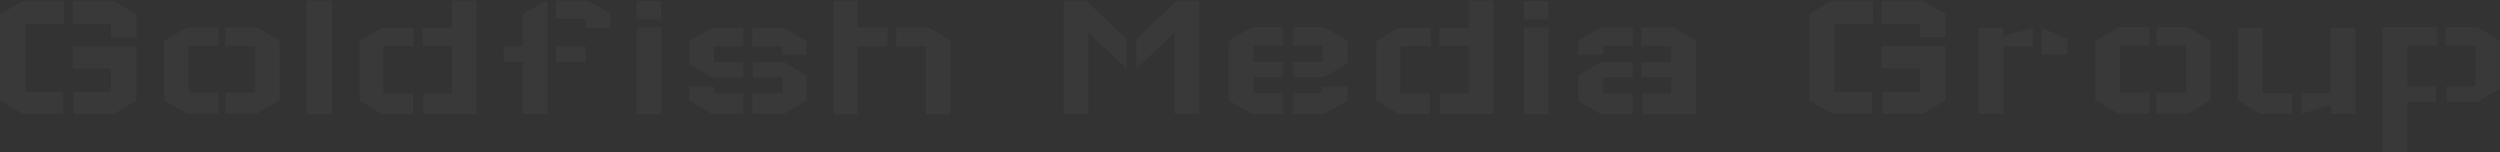 <svg width="4226" height="257" viewBox="0 0 4226 257" fill="none" xmlns="http://www.w3.org/2000/svg">
<rect x="0" y="0" width="4226" height="257" fill="#333333" stroke="none"/>
<path d="M1408.94 1.294H1449.87V46.218H1500.46V78.165H1449.87V192.973H1408.94V1.294ZM1606.94 69.18L1569.34 46.218H1515.1V78.165H1565.01V192.973H1606.94V69.18Z" fill="white" fill-opacity="0.03"/>
<path d="M1363.24 169.679L1325.3 192.64H1271.73V157.699H1322.97V130.744H1272.72V104.787H1325.3L1363.24 128.082V169.679ZM1164.9 70.178L1202.84 47.217H1256.75V78.165H1206.83V104.787H1256.75V130.744H1202.84L1164.9 107.782V70.178ZM1206.83 146.384V157.699H1256.75V192.64H1202.84L1164.9 169.679V146.384H1206.83ZM1321.64 92.475V78.165H1271.73V47.217H1325.3L1363.24 70.178V92.475H1321.64Z" fill="white" fill-opacity="0.03"/>
<path d="M1118.09 46.22V192.975H1076.16V46.22H1118.09ZM1117.42 32.576H1076.16V1.628H1117.42V32.576Z" fill="white" fill-opacity="0.03"/>
<path d="M939.723 78.165H989.972V104.787H939.723V78.165ZM925.081 192.64H883.484V104.787H851.537V78.165H883.484V23.922L925.081 0.961V192.64ZM989.972 47.217V31.909H939.723V0.961H993.966L1031.57 23.922V47.217H989.972Z" fill="white" fill-opacity="0.03"/>
<path d="M805.835 192.64H715.32V157.699H763.905V77.832H713.989V46.884H763.905V0.961H805.835V192.64ZM607.5 69.846L645.437 46.884H699.346V77.832H648.099V157.699H698.015V192.64H645.437L607.5 169.679V69.846Z" fill="white" fill-opacity="0.03"/>
<path d="M518.758 1.294H561.353V192.973H518.758V1.294Z" fill="white" fill-opacity="0.03"/>
<path d="M277.497 69.18V169.346L316.432 192.307H369.011V156.7H319.094V77.499H369.011V46.218H316.432L277.497 69.18ZM472.837 69.18V169.346L433.902 192.307H380.991V156.7H431.24V77.499H380.991V46.218H433.902L472.837 69.18Z" fill="white" fill-opacity="0.03"/>
<path d="M0.184 24.255V170.011L39.118 192.64H106.672V155.036H43.445V40.561H108.003V1.294H39.118L0.184 24.255ZM230.798 63.19H187.537V40.561H122.978V1.294H191.863L230.798 24.255V63.19ZM230.798 78.165V170.011L191.863 192.64H124.309V155.036H187.537V116.102H122.978V78.165H230.798Z" fill="white" fill-opacity="0.03"/>
<path d="M2667.61 127.75V170.012L2705.54 192.974H2760.12V157.7H2709.87V130.412H2760.12V104.788H2705.54L2667.61 127.75ZM2667.61 92.475H2709.87V77.501H2760.12V46.22H2705.54L2667.61 69.514V92.475ZM2867.27 69.514V192.974H2776.09V157.7H2825.01V130.412H2774.76V104.788H2825.01V77.501H2774.76V46.22H2829.34L2867.27 69.514Z" fill="white" fill-opacity="0.03"/>
<path d="M2618.02 46.219V192.974H2576.09V46.219H2618.02ZM2617.35 32.576H2576.09V1.627H2617.35V32.576Z" fill="white" fill-opacity="0.03"/>
<path d="M2524.84 192.64H2434.33V157.699H2482.91V77.832H2433V46.884H2482.91V0.961H2524.84V192.64ZM2326.51 69.846L2364.44 46.884H2418.35V77.832H2367.11V157.699H2417.02V192.64H2364.44L2326.51 169.679V69.846Z" fill="white" fill-opacity="0.03"/>
<path d="M2277.92 107.117V69.18L2238.65 45.886H2185.41V77.167H2235.66V104.454H2185.41V130.078H2238.65L2277.92 107.117ZM2277.92 146.384H2234.32V157.366H2185.41V192.64H2238.65L2277.92 169.679V146.384ZM2076.92 169.679V69.18L2116.19 45.886H2169.1V77.167H2118.85V104.454H2169.1V130.078H2118.85V157.366H2169.1V192.64H2116.19L2076.92 169.679Z" fill="white" fill-opacity="0.03"/>
<path d="M1797.94 1.295H1835.88L1904.43 65.853V116.103L1839.87 55.205V192.641H1797.94V1.295ZM2027.23 1.295H1989.62L1920.74 65.853V116.103L1985.3 55.205V192.641H2027.23V1.295Z" fill="white" fill-opacity="0.03"/>
<path d="M4225.72 149.823L4188.45 172.452H4135.87V145.83H4184.12V77.278H4133.87V45.997H4188.45L4225.72 68.959V149.823ZM4027.05 45.997H4119.23V77.278H4069.32V145.83H4117.57V172.452H4069.32V256.645H4027.05V45.997Z" fill="white" fill-opacity="0.03"/>
<path d="M3981.35 192.419H3939.75V177.444L3889.84 192.419V157.477H3939.75V46.995H3981.35V192.419ZM3783.02 169.457L3820.62 192.419H3874.53V157.477H3824.95V46.995H3783.02V169.457Z" fill="white" fill-opacity="0.03"/>
<path d="M3541.75 68.959V169.124L3580.69 192.086H3633.27V156.479H3583.35V77.278H3633.27V45.997H3580.69L3541.75 68.959ZM3737.09 68.959V169.124L3698.16 192.086H3645.25V156.479H3695.5V77.278H3645.25V45.997H3698.16L3737.09 68.959Z" fill="white" fill-opacity="0.03"/>
<path d="M3344.86 46.995H3386.46V61.305L3436.38 46.995V77.944H3386.46V192.419H3344.86V46.995ZM3494.61 65.298L3451.35 46.995V92.253H3494.61V65.298Z" fill="white" fill-opacity="0.03"/>
<path d="M3058.27 23.962V169.718L3097.2 192.347H3164.76V154.743H3101.53V40.268H3166.09V1H3097.2L3058.27 23.962ZM3288.88 62.897H3245.62V40.268H3181.06V1H3249.95L3288.88 23.962V62.897ZM3288.88 77.871V169.718L3249.95 192.347H3182.4V154.743H3245.62V115.808H3181.06V77.871H3288.88Z" fill="white" fill-opacity="0.03"/>
</svg>
